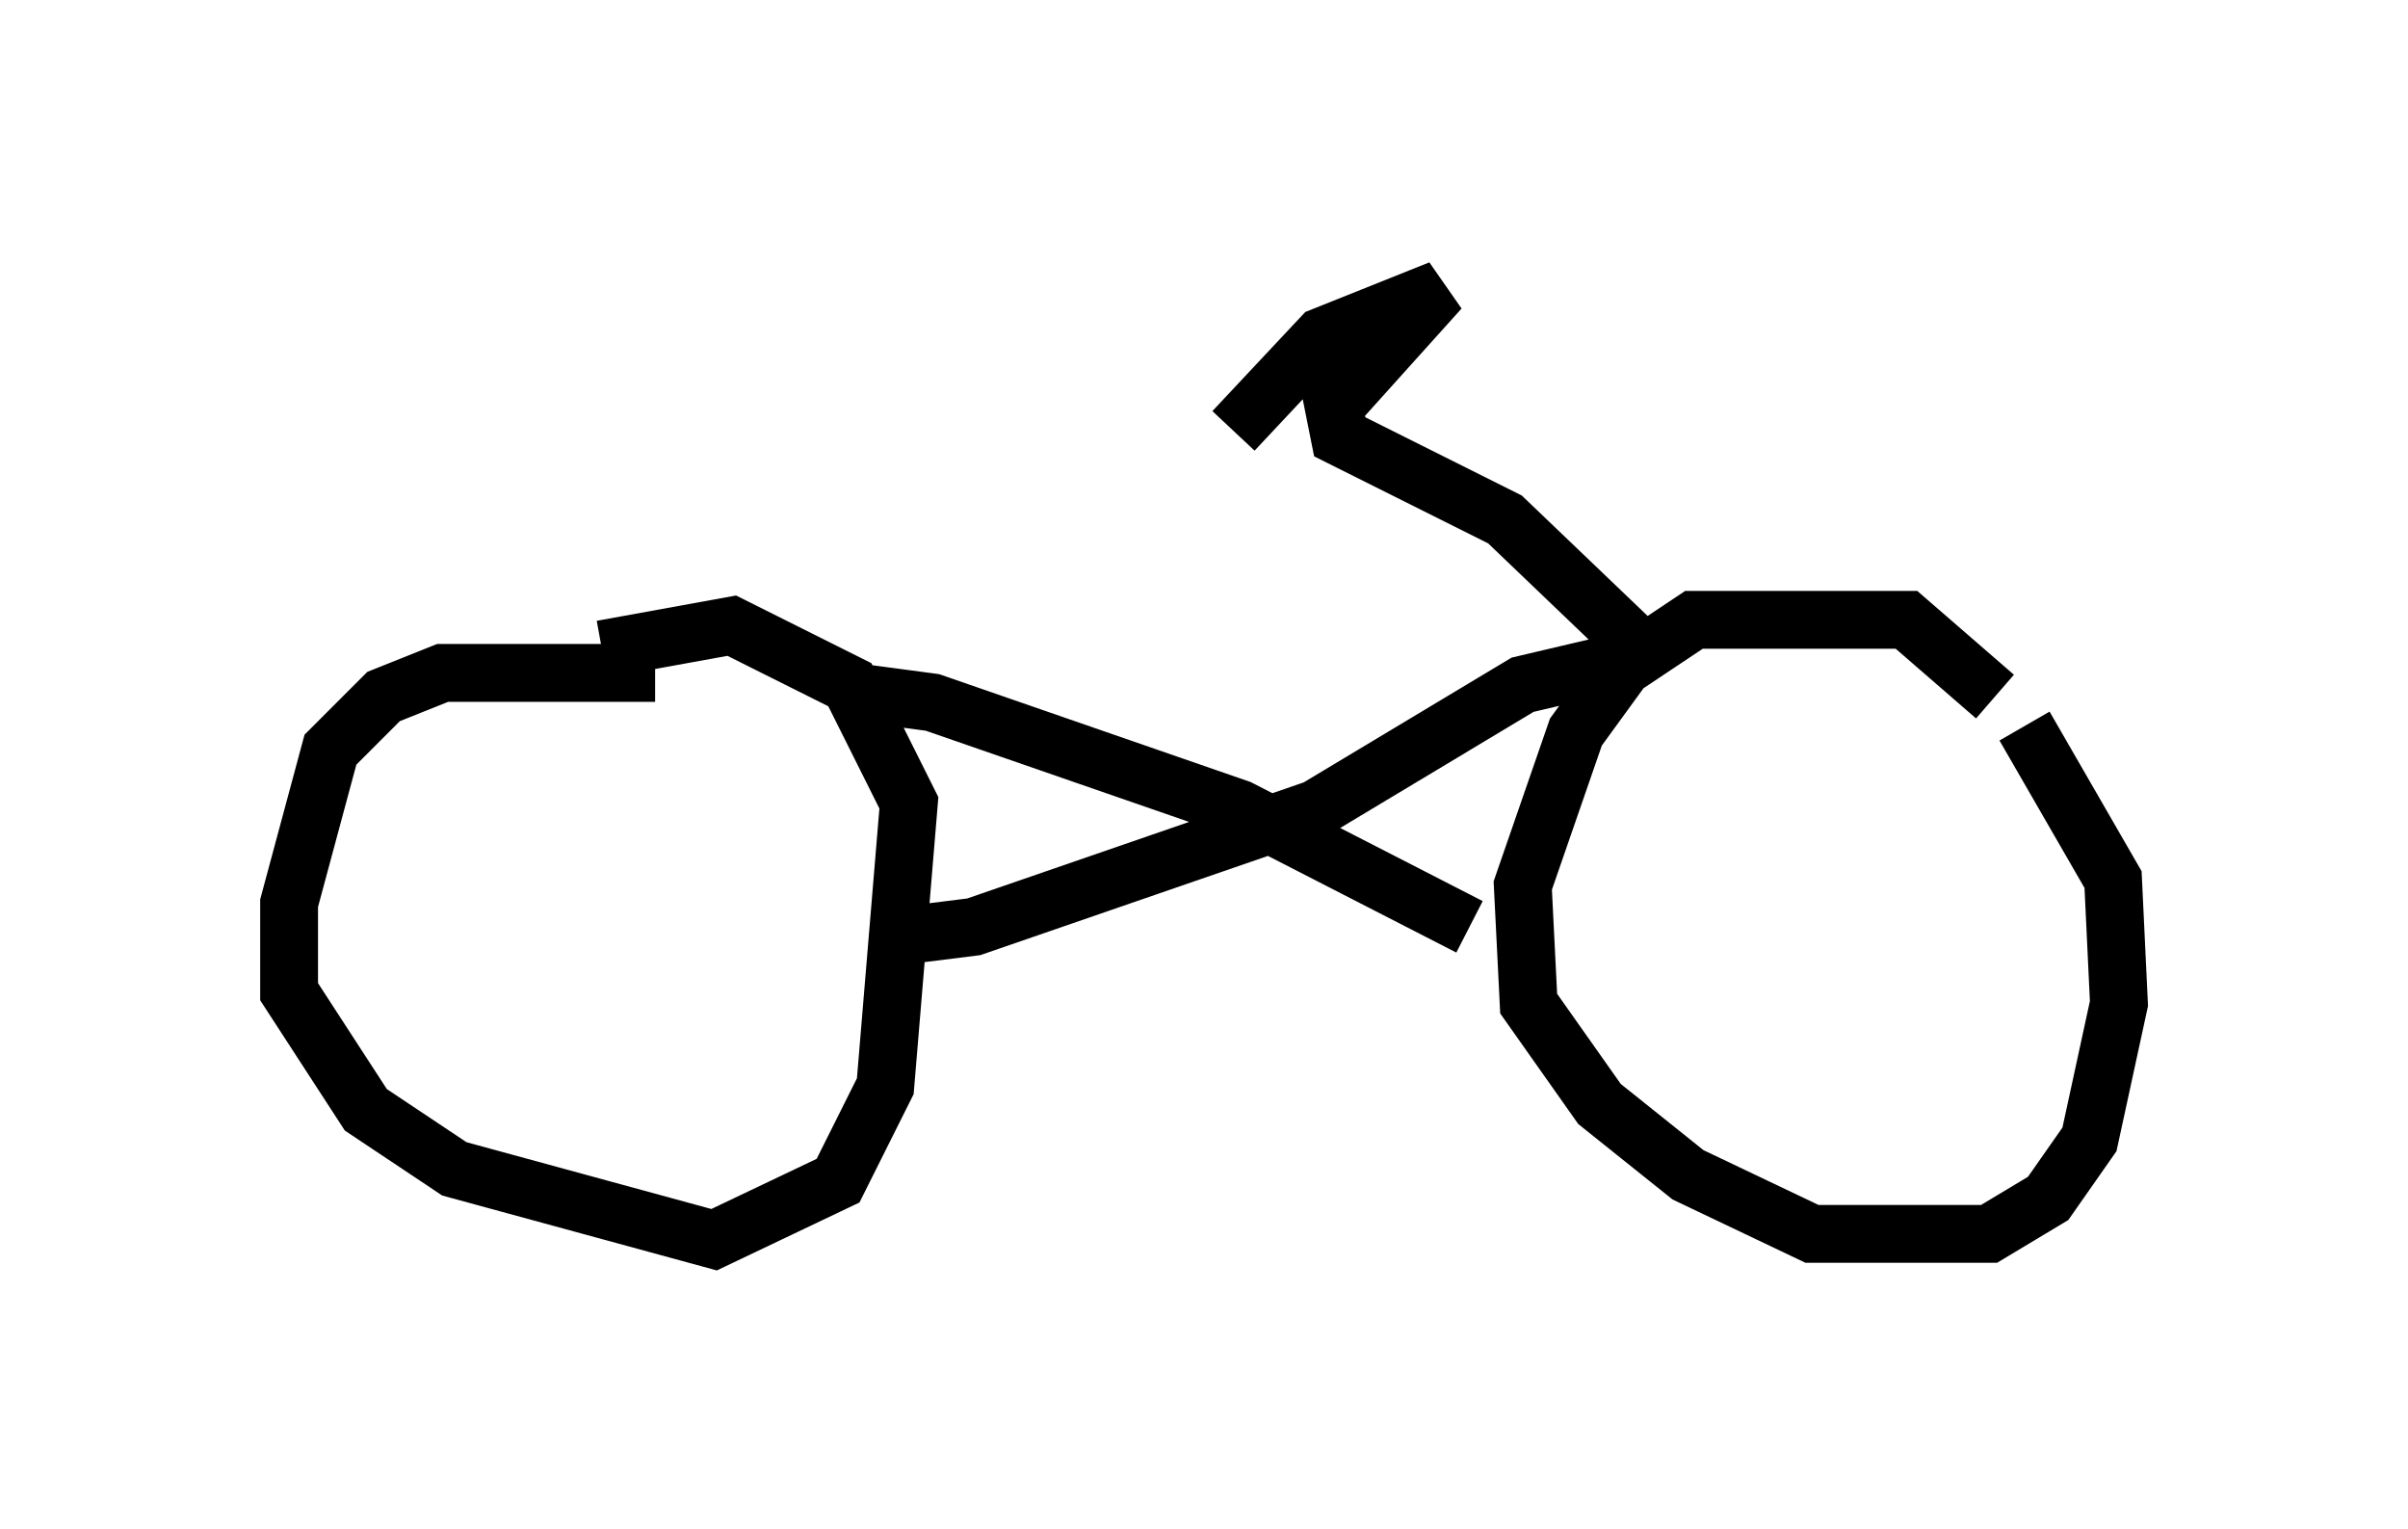 <?xml version="1.0" encoding="utf-8" ?>
<svg baseProfile="full" height="26.436" version="1.1" width="41.646" xmlns="http://www.w3.org/2000/svg" xmlns:ev="http://www.w3.org/2001/xml-events" xmlns:xlink="http://www.w3.org/1999/xlink"><defs /><rect fill="white" height="26.436" width="41.646" x="0" y="0" /><path d="M35.013, 13.167 m-0.51, -1.123 l-1.531, -1.327 -3.675, 0.0 l-1.225, 0.817 -0.817, 1.123 l-0.919, 2.654 0.102, 2.042 l1.225, 1.735 1.531, 1.225 l2.144, 1.021 3.063, 0.0 l1.021, -0.613 0.715, -1.021 l0.51, -2.348 -0.102, -2.144 l-1.531, -2.654 m-23.684, -0.919 l-3.675, 0.0 -1.021, 0.408 l-0.919, 0.919 -0.715, 2.654 l0.0, 1.531 1.327, 2.042 l1.531, 1.021 4.492, 1.225 l2.144, -1.021 0.817, -1.633 l0.408, -4.9 -1.021, -2.042 l-2.042, -1.021 -2.246, 0.408 m4.185, 0.715 l1.531, 0.204 5.308, 1.838 l3.981, 2.042 m2.654, -4.594 l-1.735, 0.408 -3.573, 2.144 l-5.921, 2.042 -1.633, 0.204 m13.169, -5.002 l-2.348, -2.246 -2.858, -1.429 l-0.102, -0.51 1.838, -2.042 l-2.042, 0.817 -1.531, 1.633 " fill="none" stroke="black" stroke-width="1" /></svg>
